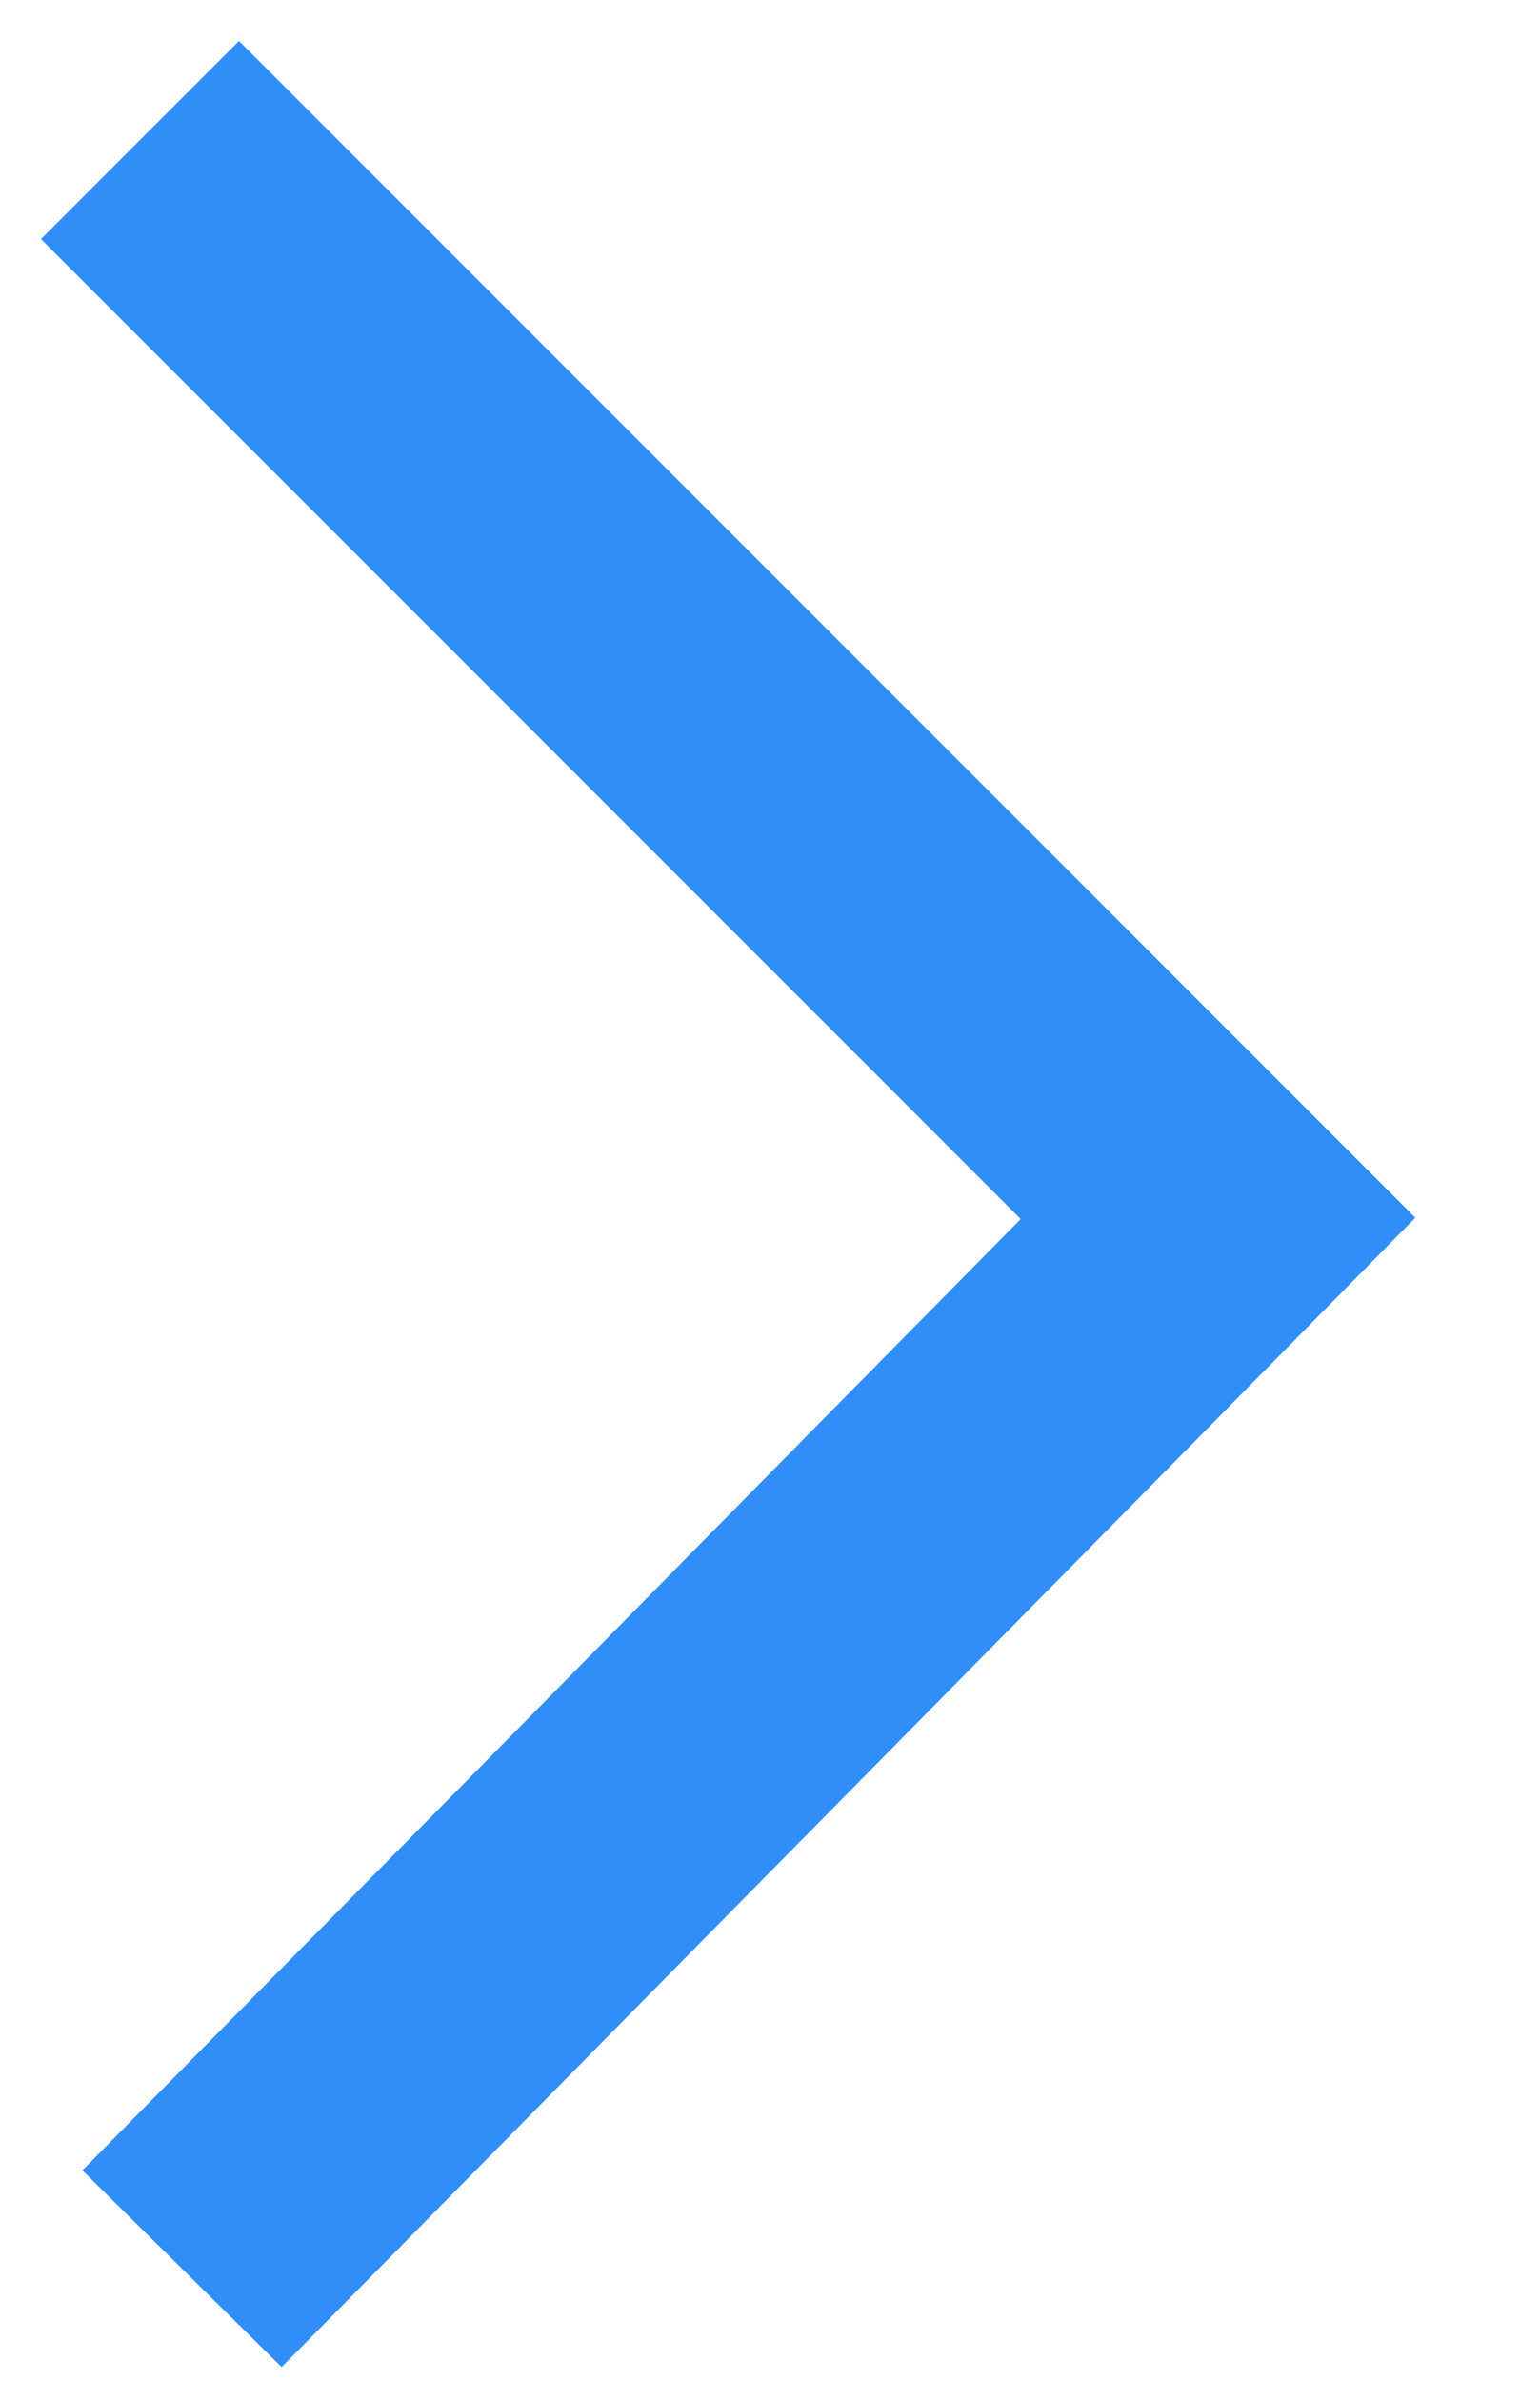 <?xml version="1.0" encoding="utf-8"?>
<!-- Generator: Adobe Illustrator 20.1.0, SVG Export Plug-In . SVG Version: 6.00 Build 0)  -->
<svg version="1.1" id="Layer_1" xmlns="http://www.w3.org/2000/svg" xmlns:xlink="http://www.w3.org/1999/xlink" x="0px" y="0px"
	 viewBox="0 0 11 17" style="enable-background:new 0 0 11 17;" xml:space="preserve">
<style type="text/css">
	.st0{fill:none;stroke:#318EF8;stroke-width:2;}
</style>
<title>Path 703</title>
<desc>Created with Sketch.</desc>
<g id="Page-1">
	<g id="Summary-Page-Copy-2" transform="translate(-607, -930)">
		<polyline id="Path-703" class="st0" points="608,931 615.7,938.7 608.3,946.2 		"/>
	</g>
</g>
</svg>
